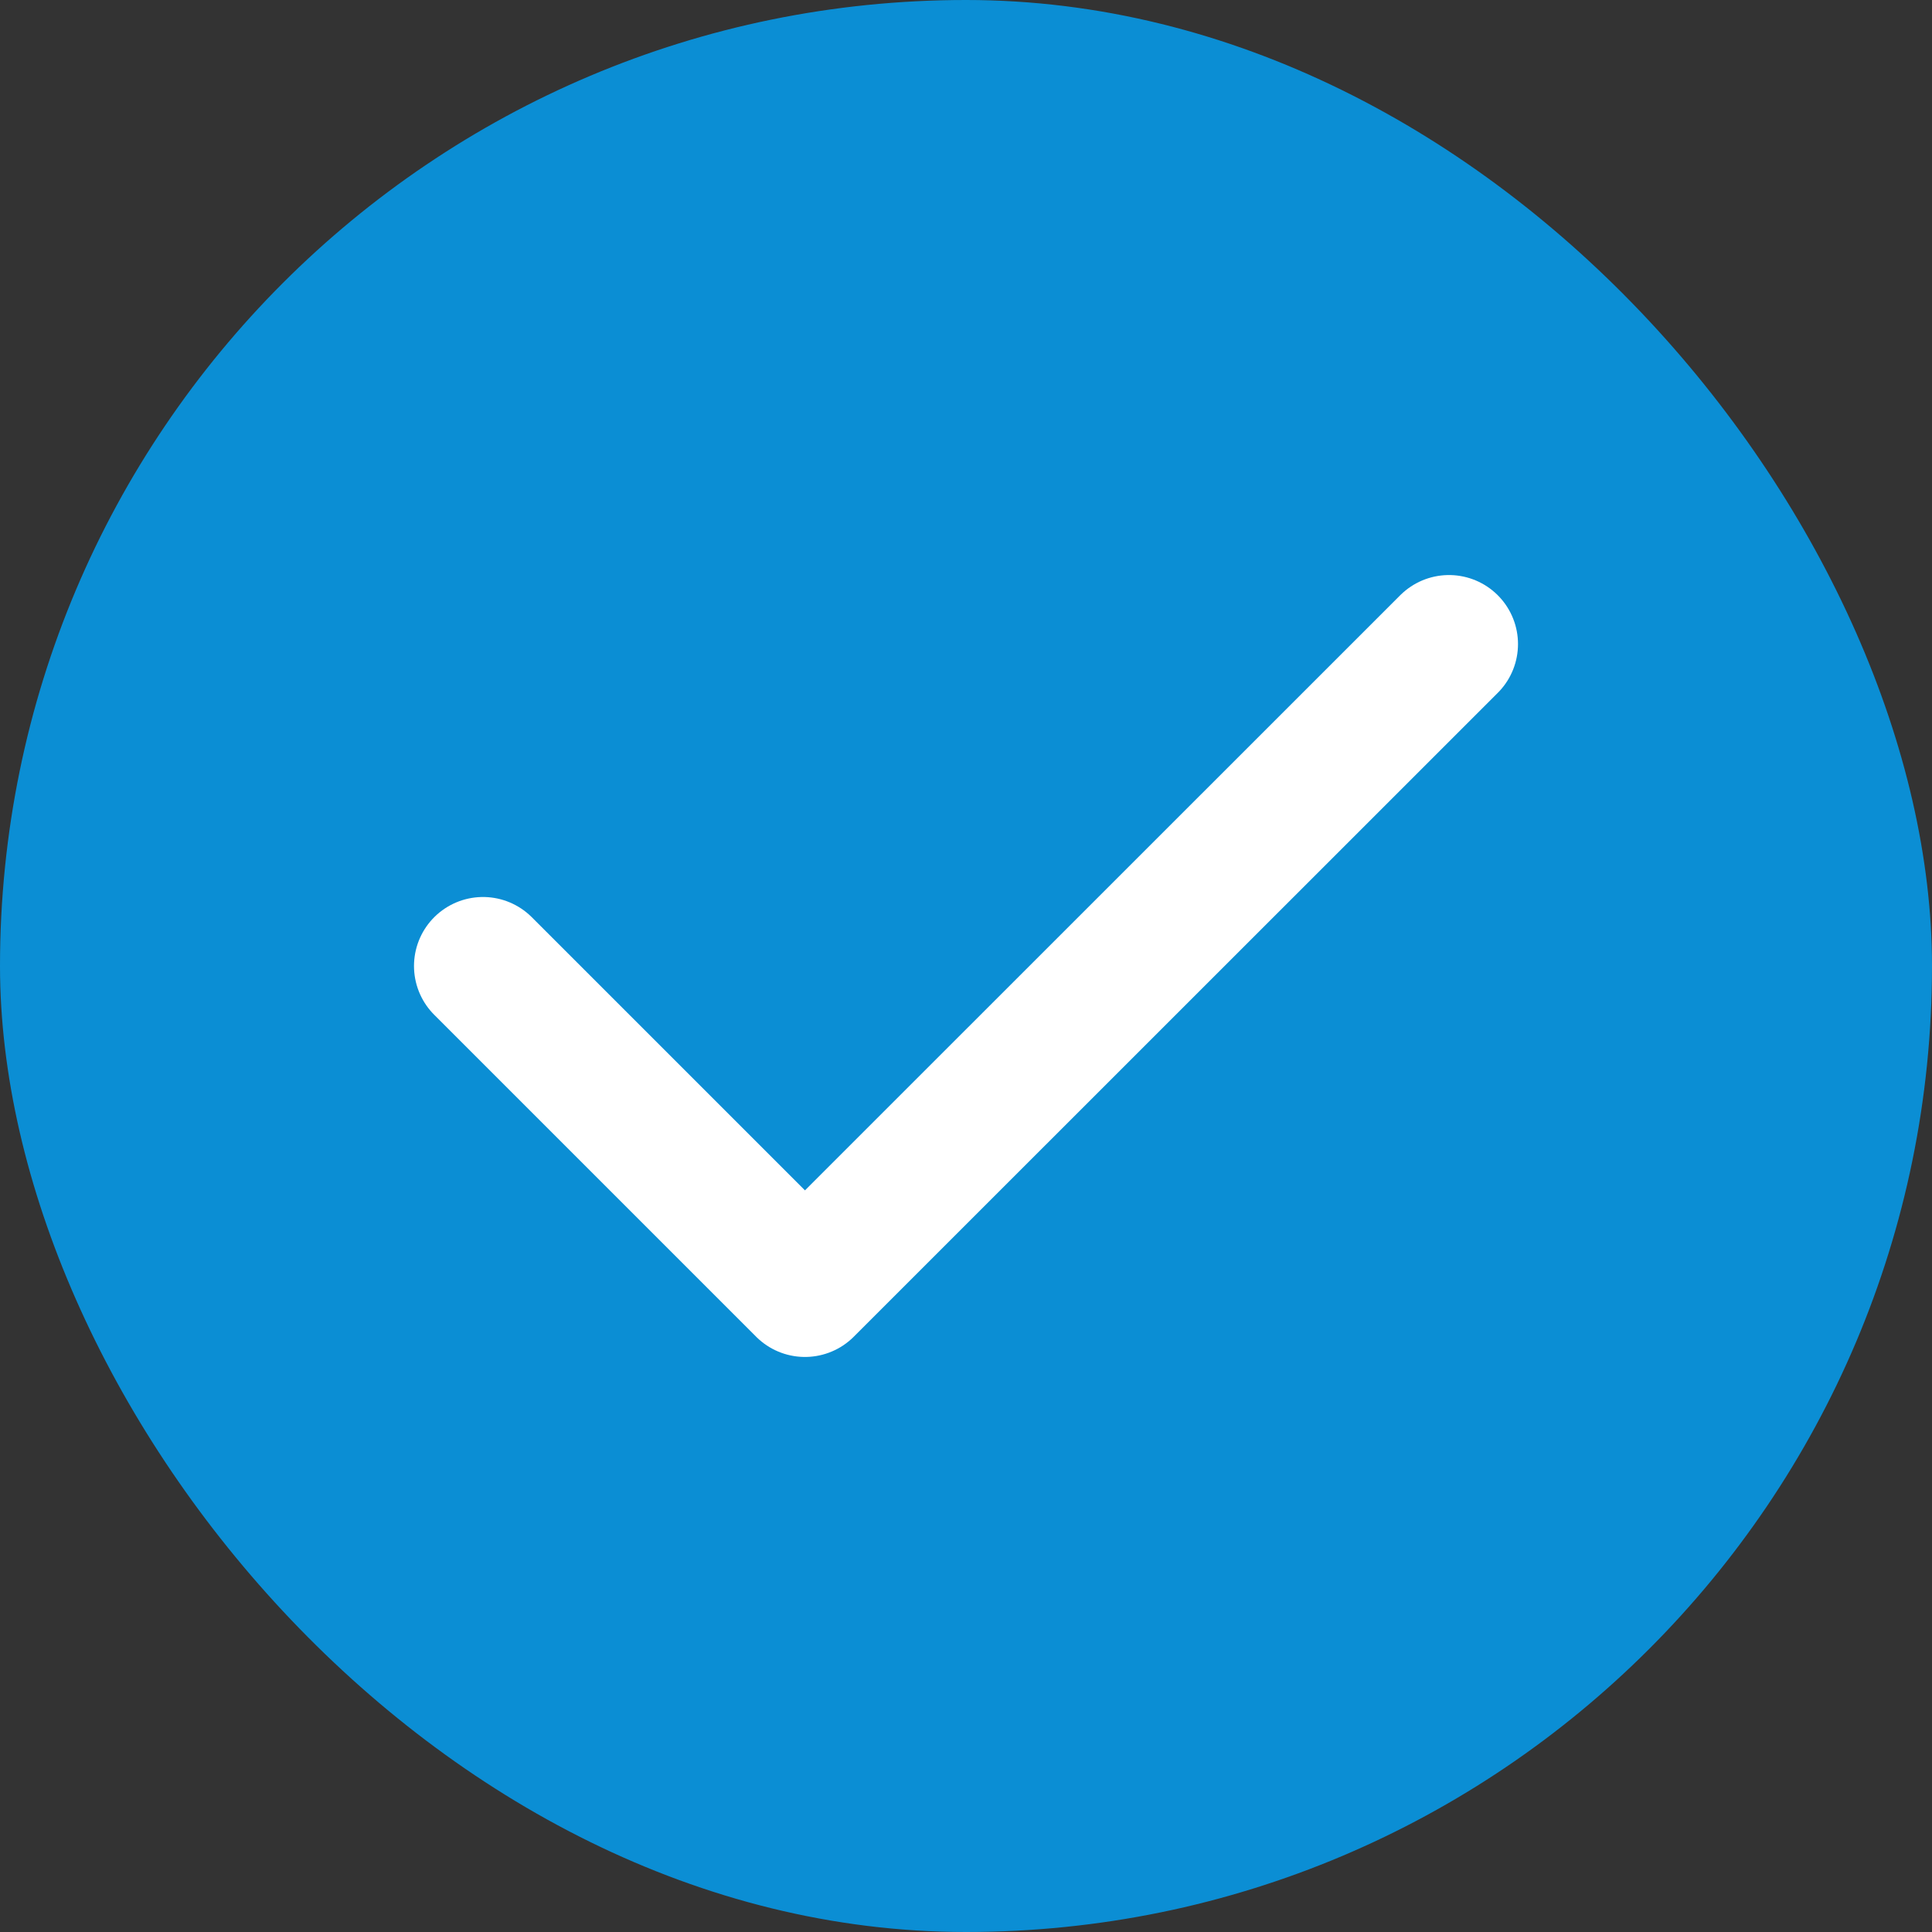 <svg width="14" height="14" viewBox="0 0 14 14" fill="none" xmlns="http://www.w3.org/2000/svg">
<rect x="0" y="0" width="14" height="14" fill="#333333" stroke="none"/>
<g clip-path="url(#clip0_2601_547)">
<rect width="14" height="14" rx="7" fill="#0B8ED4"/>
<path d="M3.5 7L5.833 9.333L10.5 4.667" stroke="white" stroke-linecap="round" stroke-linejoin="round"/>
</g>
<defs>
<clipPath id="clip0_2601_547">
<rect width="14" height="14" fill="white"/>
</clipPath>
</defs>
</svg>
